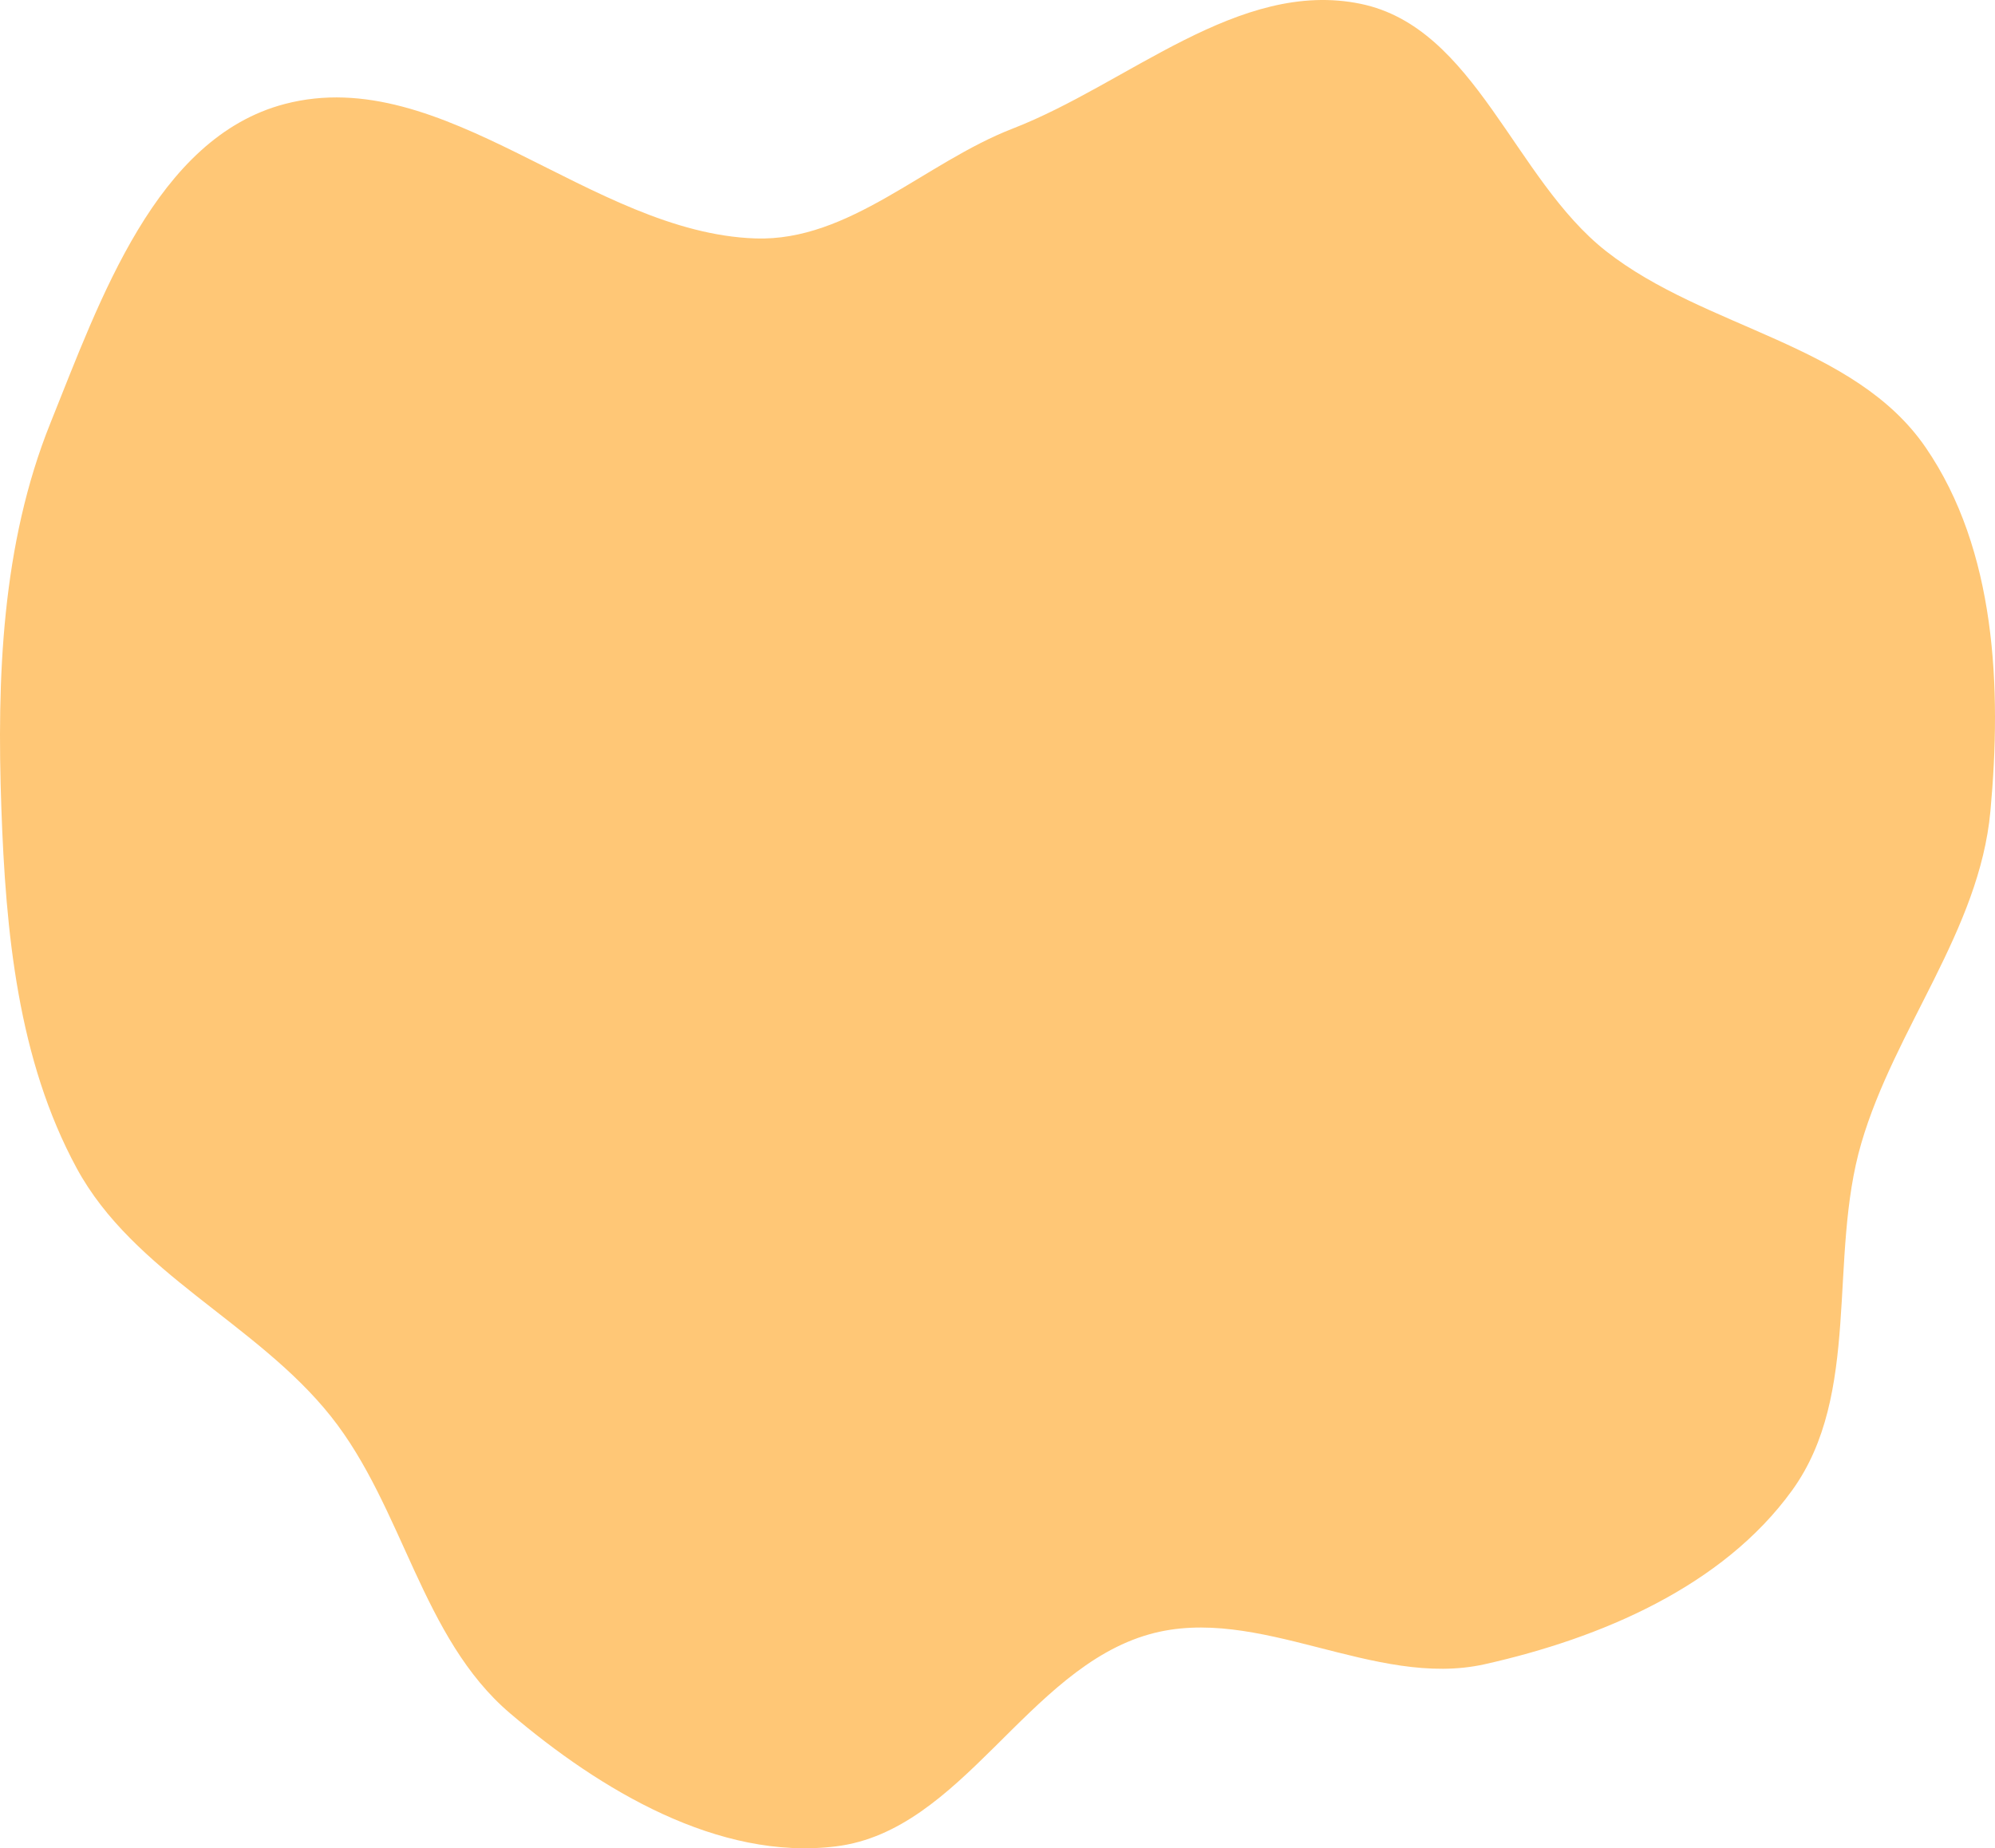<svg width="422" height="391" viewBox="0 0 422 391" fill="none" xmlns="http://www.w3.org/2000/svg">
<path fill-rule="evenodd" clip-rule="evenodd" d="M214.188 27.213C238.708 17.709 262.064 -4.507 287.819 0.811C312.092 5.823 320.245 37.831 339.736 53.137C360.714 69.61 392.252 72.673 407.337 94.666C422.208 116.347 423.448 145.476 421.025 171.652C418.69 196.875 400.812 217.559 393.711 241.875C386.655 266.033 393.822 294.892 379.077 315.291C364.368 335.639 338.569 346.577 314.063 352.063C290.707 357.292 266.197 339.251 243.155 345.721C217.233 353 203.552 387.295 176.83 390.597C151.981 393.669 126.948 378.67 107.886 362.441C89.114 346.458 85.354 318.952 70.013 299.653C54.284 279.866 28.262 269.344 16.218 247.122C3.759 224.132 1.209 197.128 0.288 170.998C-0.685 143.395 0.352 115.126 10.663 89.501C21.173 63.38 32.998 29.132 60.242 21.996C93.914 13.177 125.003 49.261 159.79 50.44C179.665 51.113 195.647 34.401 214.188 27.213Z" fill="#FFC776"/>
</svg>
